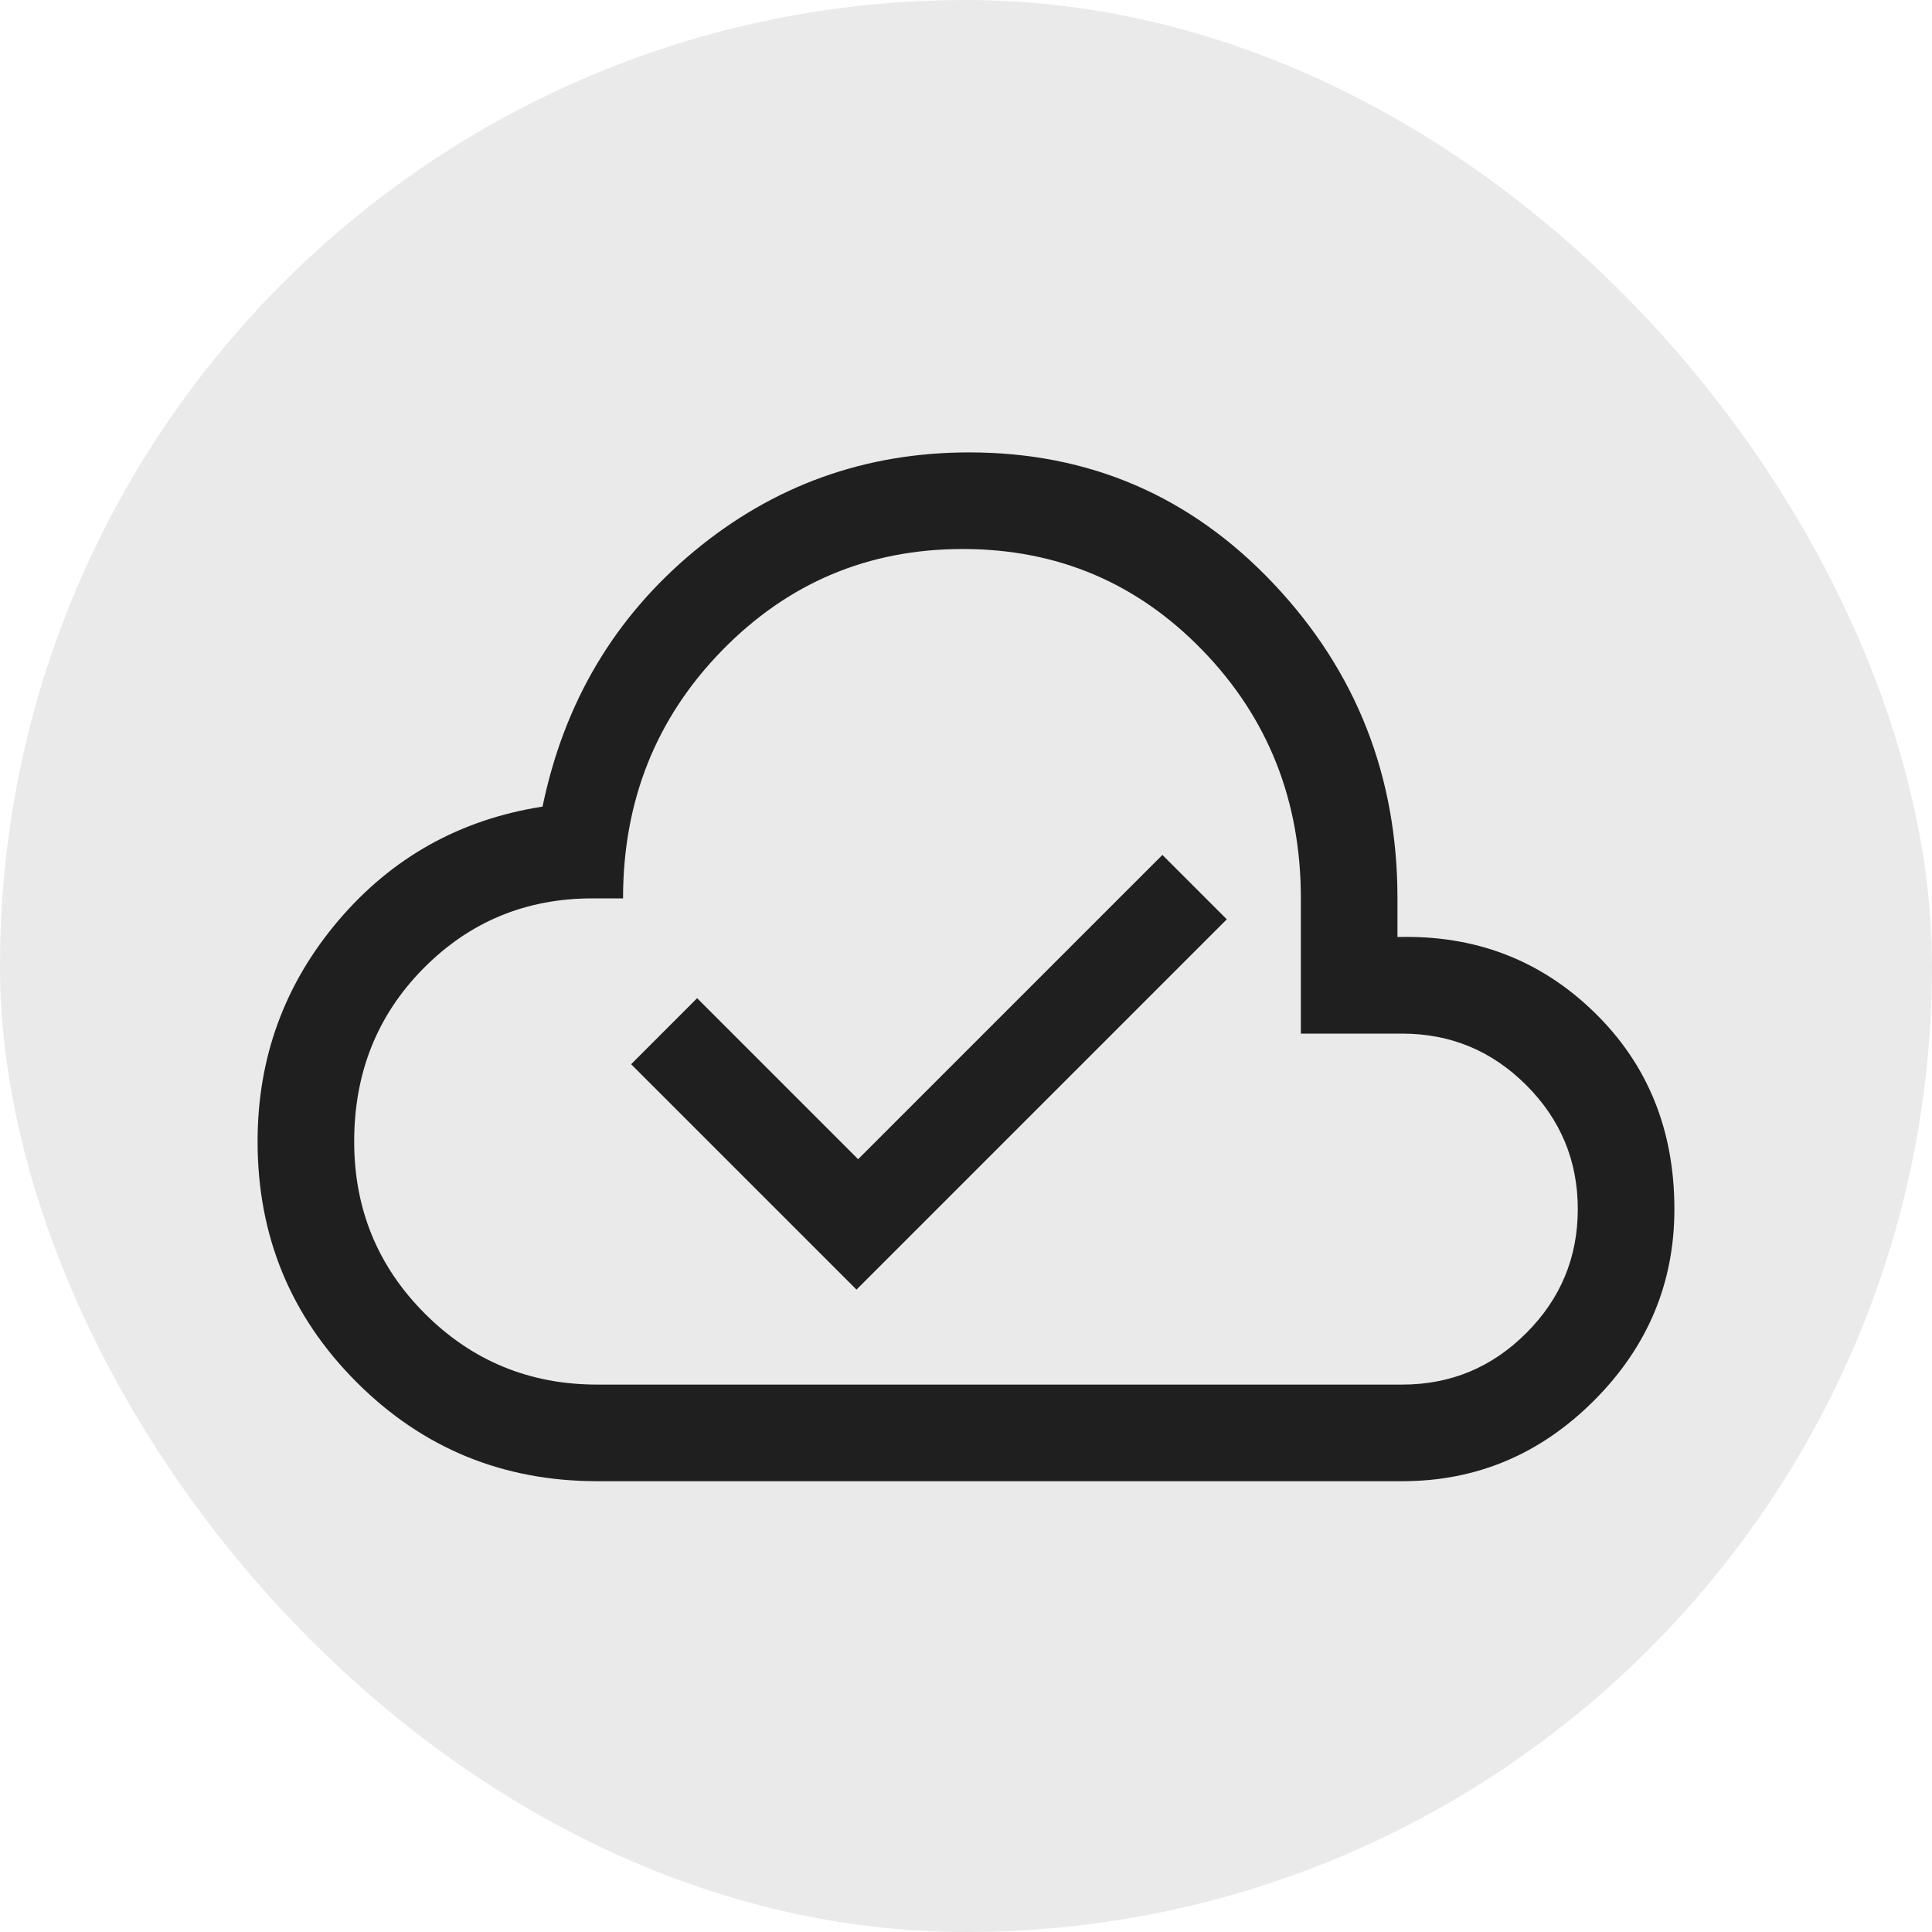 <svg width="80" height="80" viewBox="0 0 80 80" fill="none" xmlns="http://www.w3.org/2000/svg">
<rect width="80" height="80" rx="40" fill="#2D2F30" fill-opacity="0.1"/>
<path d="M35.466 53.4L50.799 38.067L48.133 35.4L35.533 48L28.866 41.333L26.133 44.067L35.466 53.4ZM24.733 61.333C20.822 61.333 17.499 59.967 14.766 57.233C12.033 54.5 10.666 51.178 10.666 47.267C10.666 43.8 11.777 40.755 13.999 38.133C16.222 35.511 19.044 33.933 22.466 33.4C23.355 29.089 25.444 25.567 28.733 22.833C32.022 20.1 35.822 18.733 40.133 18.733C45.111 18.733 49.31 20.544 52.733 24.167C56.155 27.789 57.866 32.133 57.866 37.2V38.8C61.066 38.711 63.777 39.744 65.999 41.9C68.222 44.056 69.333 46.778 69.333 50.067C69.333 53.133 68.222 55.778 65.999 58C63.777 60.222 61.133 61.333 58.066 61.333H24.733ZM24.733 57.333H58.066C60.066 57.333 61.777 56.622 63.199 55.2C64.622 53.778 65.333 52.067 65.333 50.067C65.333 48.067 64.622 46.355 63.199 44.933C61.777 43.511 60.066 42.8 58.066 42.8H53.866V37.2C53.866 33.156 52.511 29.733 49.799 26.933C47.088 24.133 43.777 22.733 39.866 22.733C35.955 22.733 32.633 24.133 29.899 26.933C27.166 29.733 25.799 33.156 25.799 37.2H24.533C21.777 37.2 19.444 38.167 17.533 40.1C15.622 42.033 14.666 44.422 14.666 47.267C14.666 50.067 15.644 52.444 17.599 54.4C19.555 56.355 21.933 57.333 24.733 57.333Z" fill="#1F1F1F"/>
</svg>
